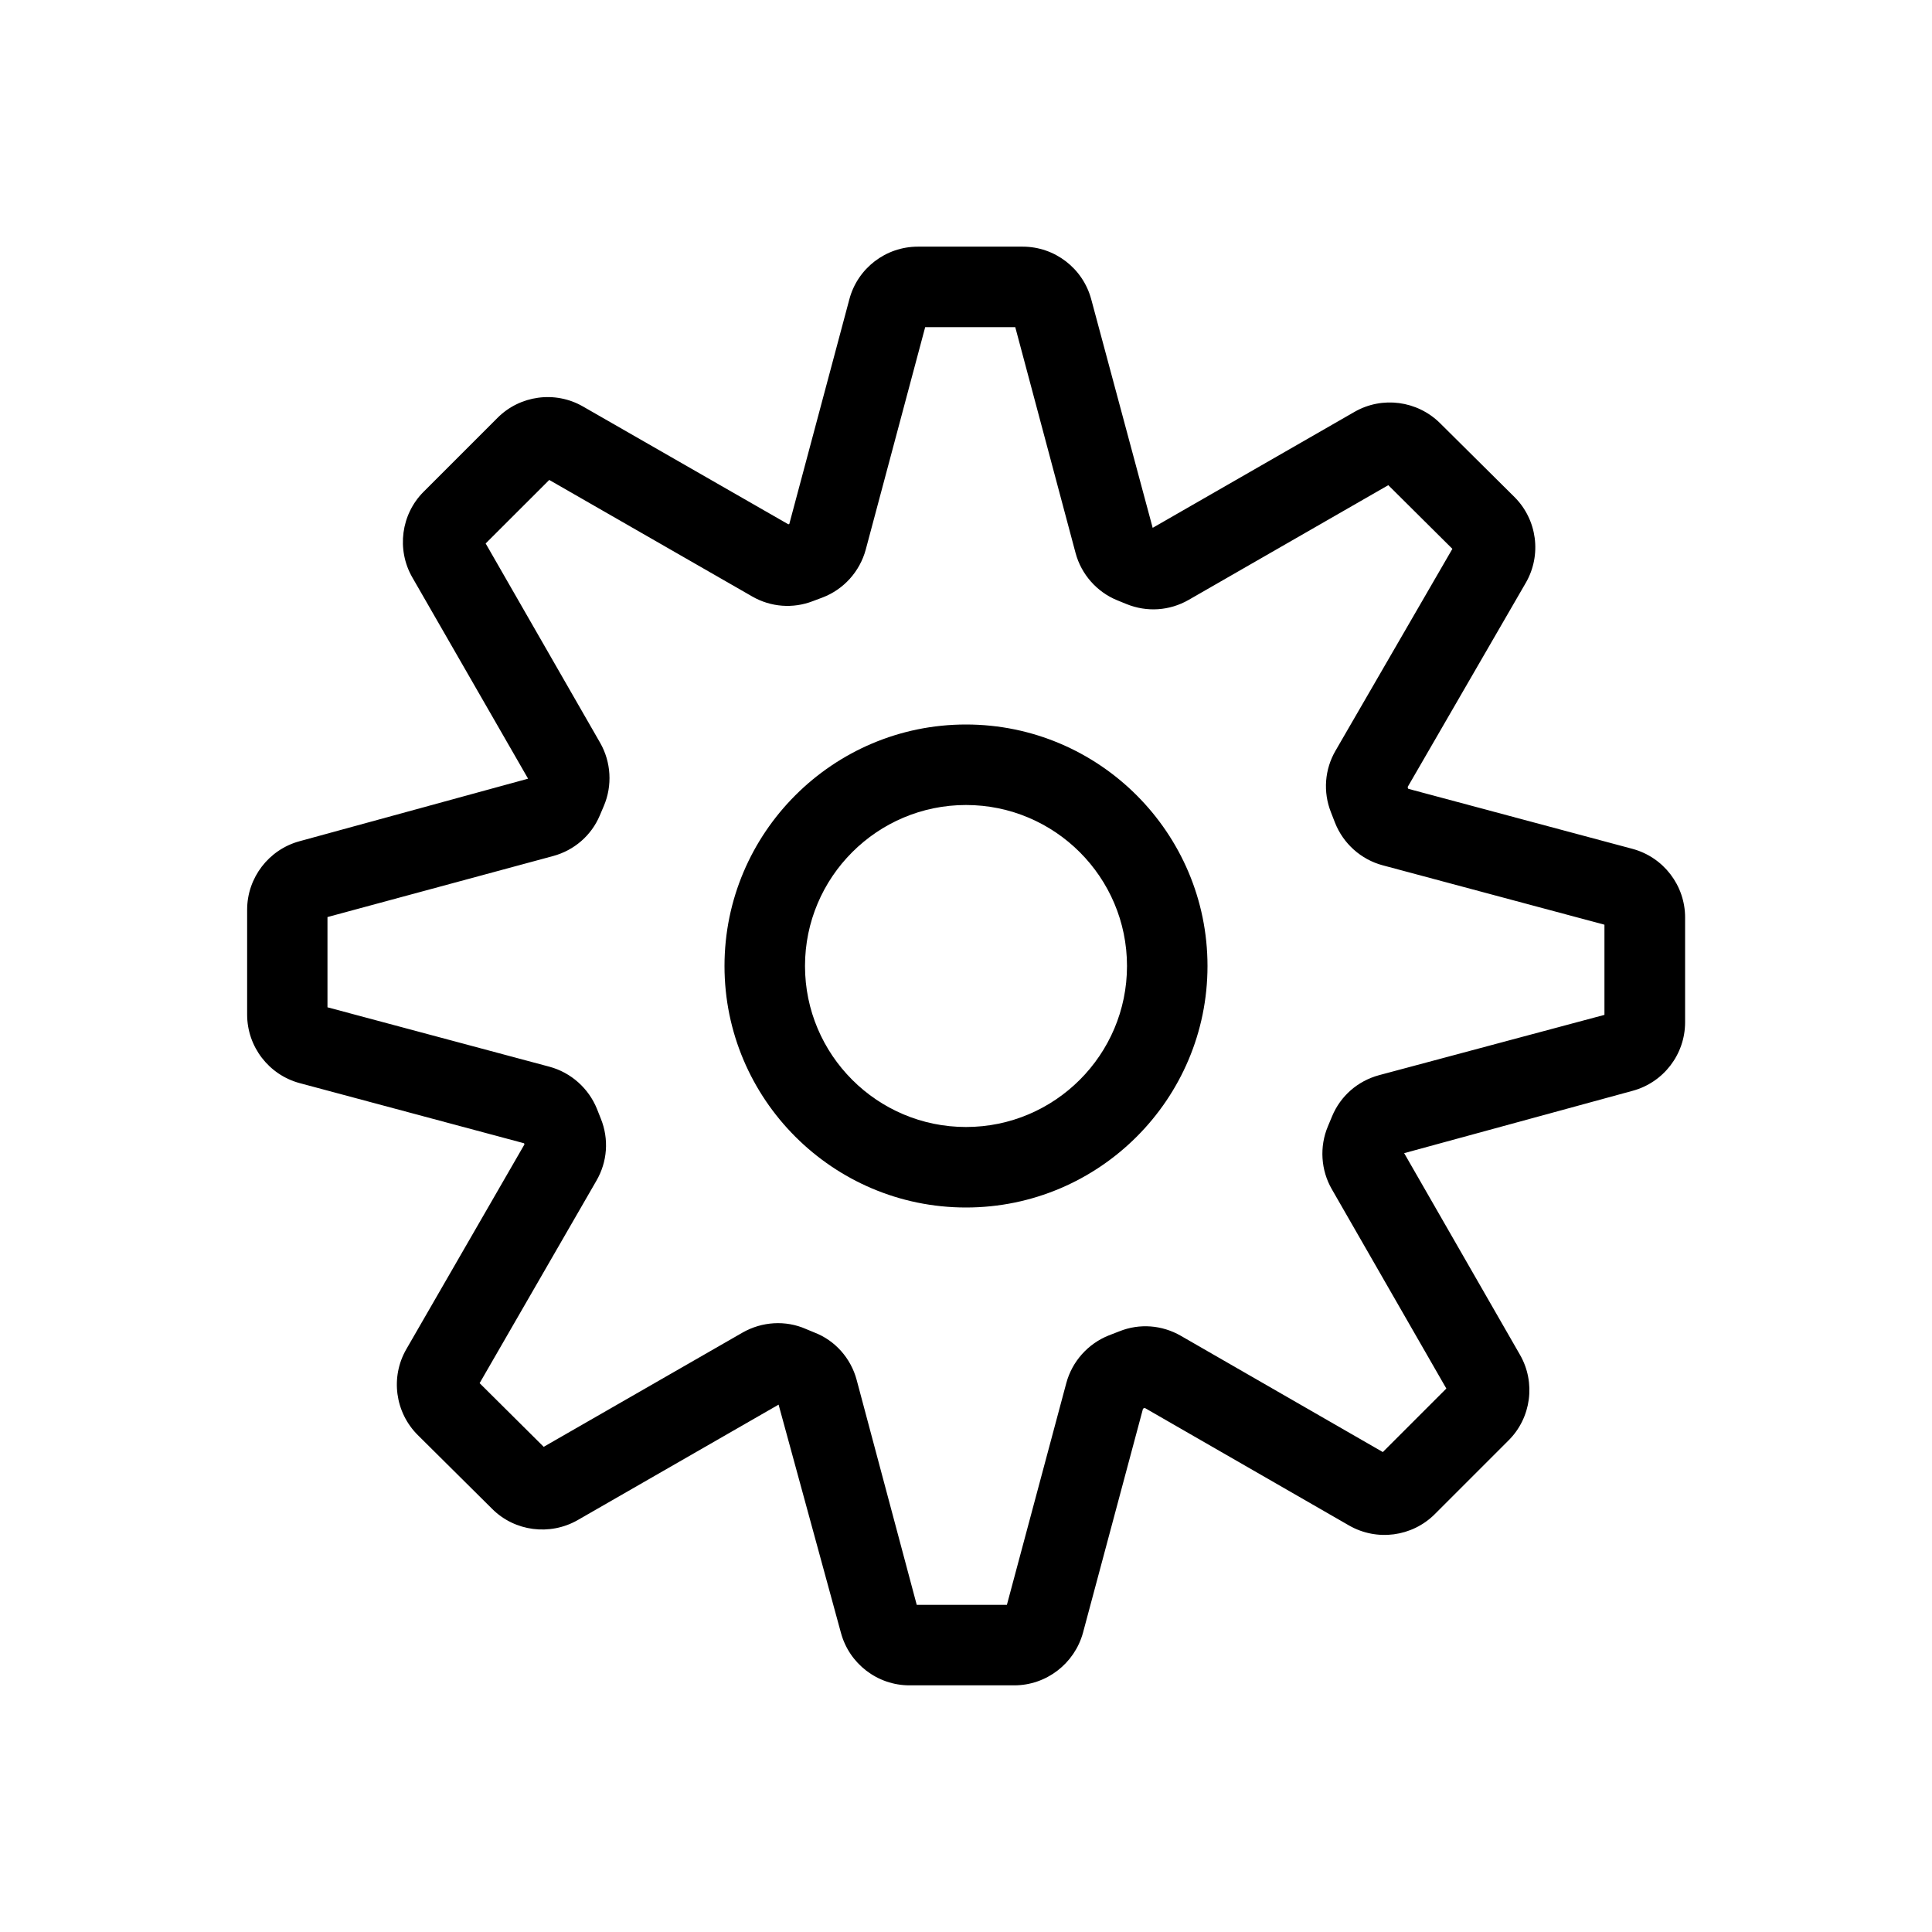 <svg xmlns="http://www.w3.org/2000/svg" width="32px" height="32px"  viewBox="0 0 24 24"><g>
                <path d="M12.599,20.936h-1.301c-0.399,0-0.749-0.269-0.852-0.654l-0.774-2.833l-2.497,1.435
                    c-0.345,0.196-0.78,0.14-1.06-0.139L5.19,17.827c-0.283-0.282-0.342-0.72-0.143-1.066l1.468-2.545L6.51,14.202l-2.787-0.747
                    c-0.384-0.103-0.653-0.453-0.653-0.851v-1.303c0-0.397,0.268-0.747,0.651-0.851l2.839-0.777L5.121,7.171
                    C4.924,6.826,4.982,6.389,5.262,6.109L6.18,5.191c0.279-0.28,0.716-0.34,1.061-0.142l2.552,1.464l0.012-0.004l0.746-2.791
                    c0.102-0.385,0.452-0.654,0.851-0.654h1.302c0.399,0,0.749,0.269,0.852,0.655l0.763,2.838l2.508-1.441
                    c0.344-0.197,0.778-0.139,1.06,0.139l0.925,0.918c0.284,0.282,0.342,0.721,0.142,1.067l-1.468,2.537l0.008,0.022l2.786,0.746
                    c0.385,0.104,0.653,0.454,0.653,0.852v1.302c0,0.399-0.269,0.749-0.654,0.852l-2.836,0.774l1.439,2.505
                    c0.198,0.345,0.14,0.782-0.142,1.063l-0.917,0.917c-0.282,0.281-0.718,0.338-1.063,0.141l-2.539-1.461l-0.022,0.009l-0.746,2.785
                    C13.347,20.667,12.997,20.936,12.599,20.936z M11.388,19.936h1.12l0.738-2.755c0.072-0.268,0.269-0.489,0.528-0.592l0.134-0.052
                    c0.249-0.099,0.526-0.078,0.761,0.057l2.509,1.444l0.789-0.789l-1.423-2.477c-0.136-0.236-0.155-0.528-0.048-0.781l0.052-0.125
                    c0.105-0.252,0.318-0.438,0.584-0.51l2.799-0.749v-1.12l-2.755-0.738c-0.269-0.072-0.49-0.27-0.592-0.529l-0.051-0.131
                    c-0.099-0.251-0.078-0.53,0.057-0.763l1.452-2.508l-0.796-0.791l-2.48,1.425c-0.237,0.136-0.518,0.155-0.772,0.052l-0.115-0.047
                    c-0.252-0.102-0.447-0.322-0.518-0.588l-0.749-2.805h-1.119l-0.738,2.762C10.681,7.1,10.48,7.323,10.216,7.423l-0.12,0.045
                    C9.85,7.563,9.575,7.542,9.345,7.41L6.823,5.962l-0.79,0.789l1.422,2.476c0.137,0.239,0.154,0.532,0.046,0.785L7.45,10.132
                    c-0.105,0.247-0.317,0.431-0.579,0.502l-2.803,0.758v1.121l2.757,0.738c0.268,0.072,0.488,0.269,0.591,0.525l0.048,0.121
                    c0.102,0.253,0.082,0.534-0.055,0.77l-1.451,2.515l0.796,0.791l2.47-1.419c0.242-0.138,0.535-0.156,0.787-0.045l0.106,0.044
                    c0.256,0.098,0.453,0.319,0.525,0.59L11.388,19.936z M9.751,17.482c0.002,0.001,0.005,0.002,0.008,0.003L9.751,17.482z
                    M9.605,17.421c0.002,0.001,0.004,0.002,0.007,0.003L9.605,17.421z M6.488,14.147C6.488,14.148,6.488,14.148,6.488,14.147
                    L6.488,14.147z M6.532,9.736C6.532,9.736,6.532,9.737,6.532,9.736L6.532,9.736z M14.256,6.532L14.256,6.532
                    C14.256,6.532,14.256,6.532,14.256,6.532z"/>
                <path d="M12,15c-1.654,0-3-1.346-3-3s1.346-3,3-3s3,1.346,3,3S13.655,15,12,15z M12,10c-1.103,0-2,0.897-2,2
                    s0.897,2,2,2s2-0.897,2-2S13.103,10,12,10z"/>
            </g></svg>